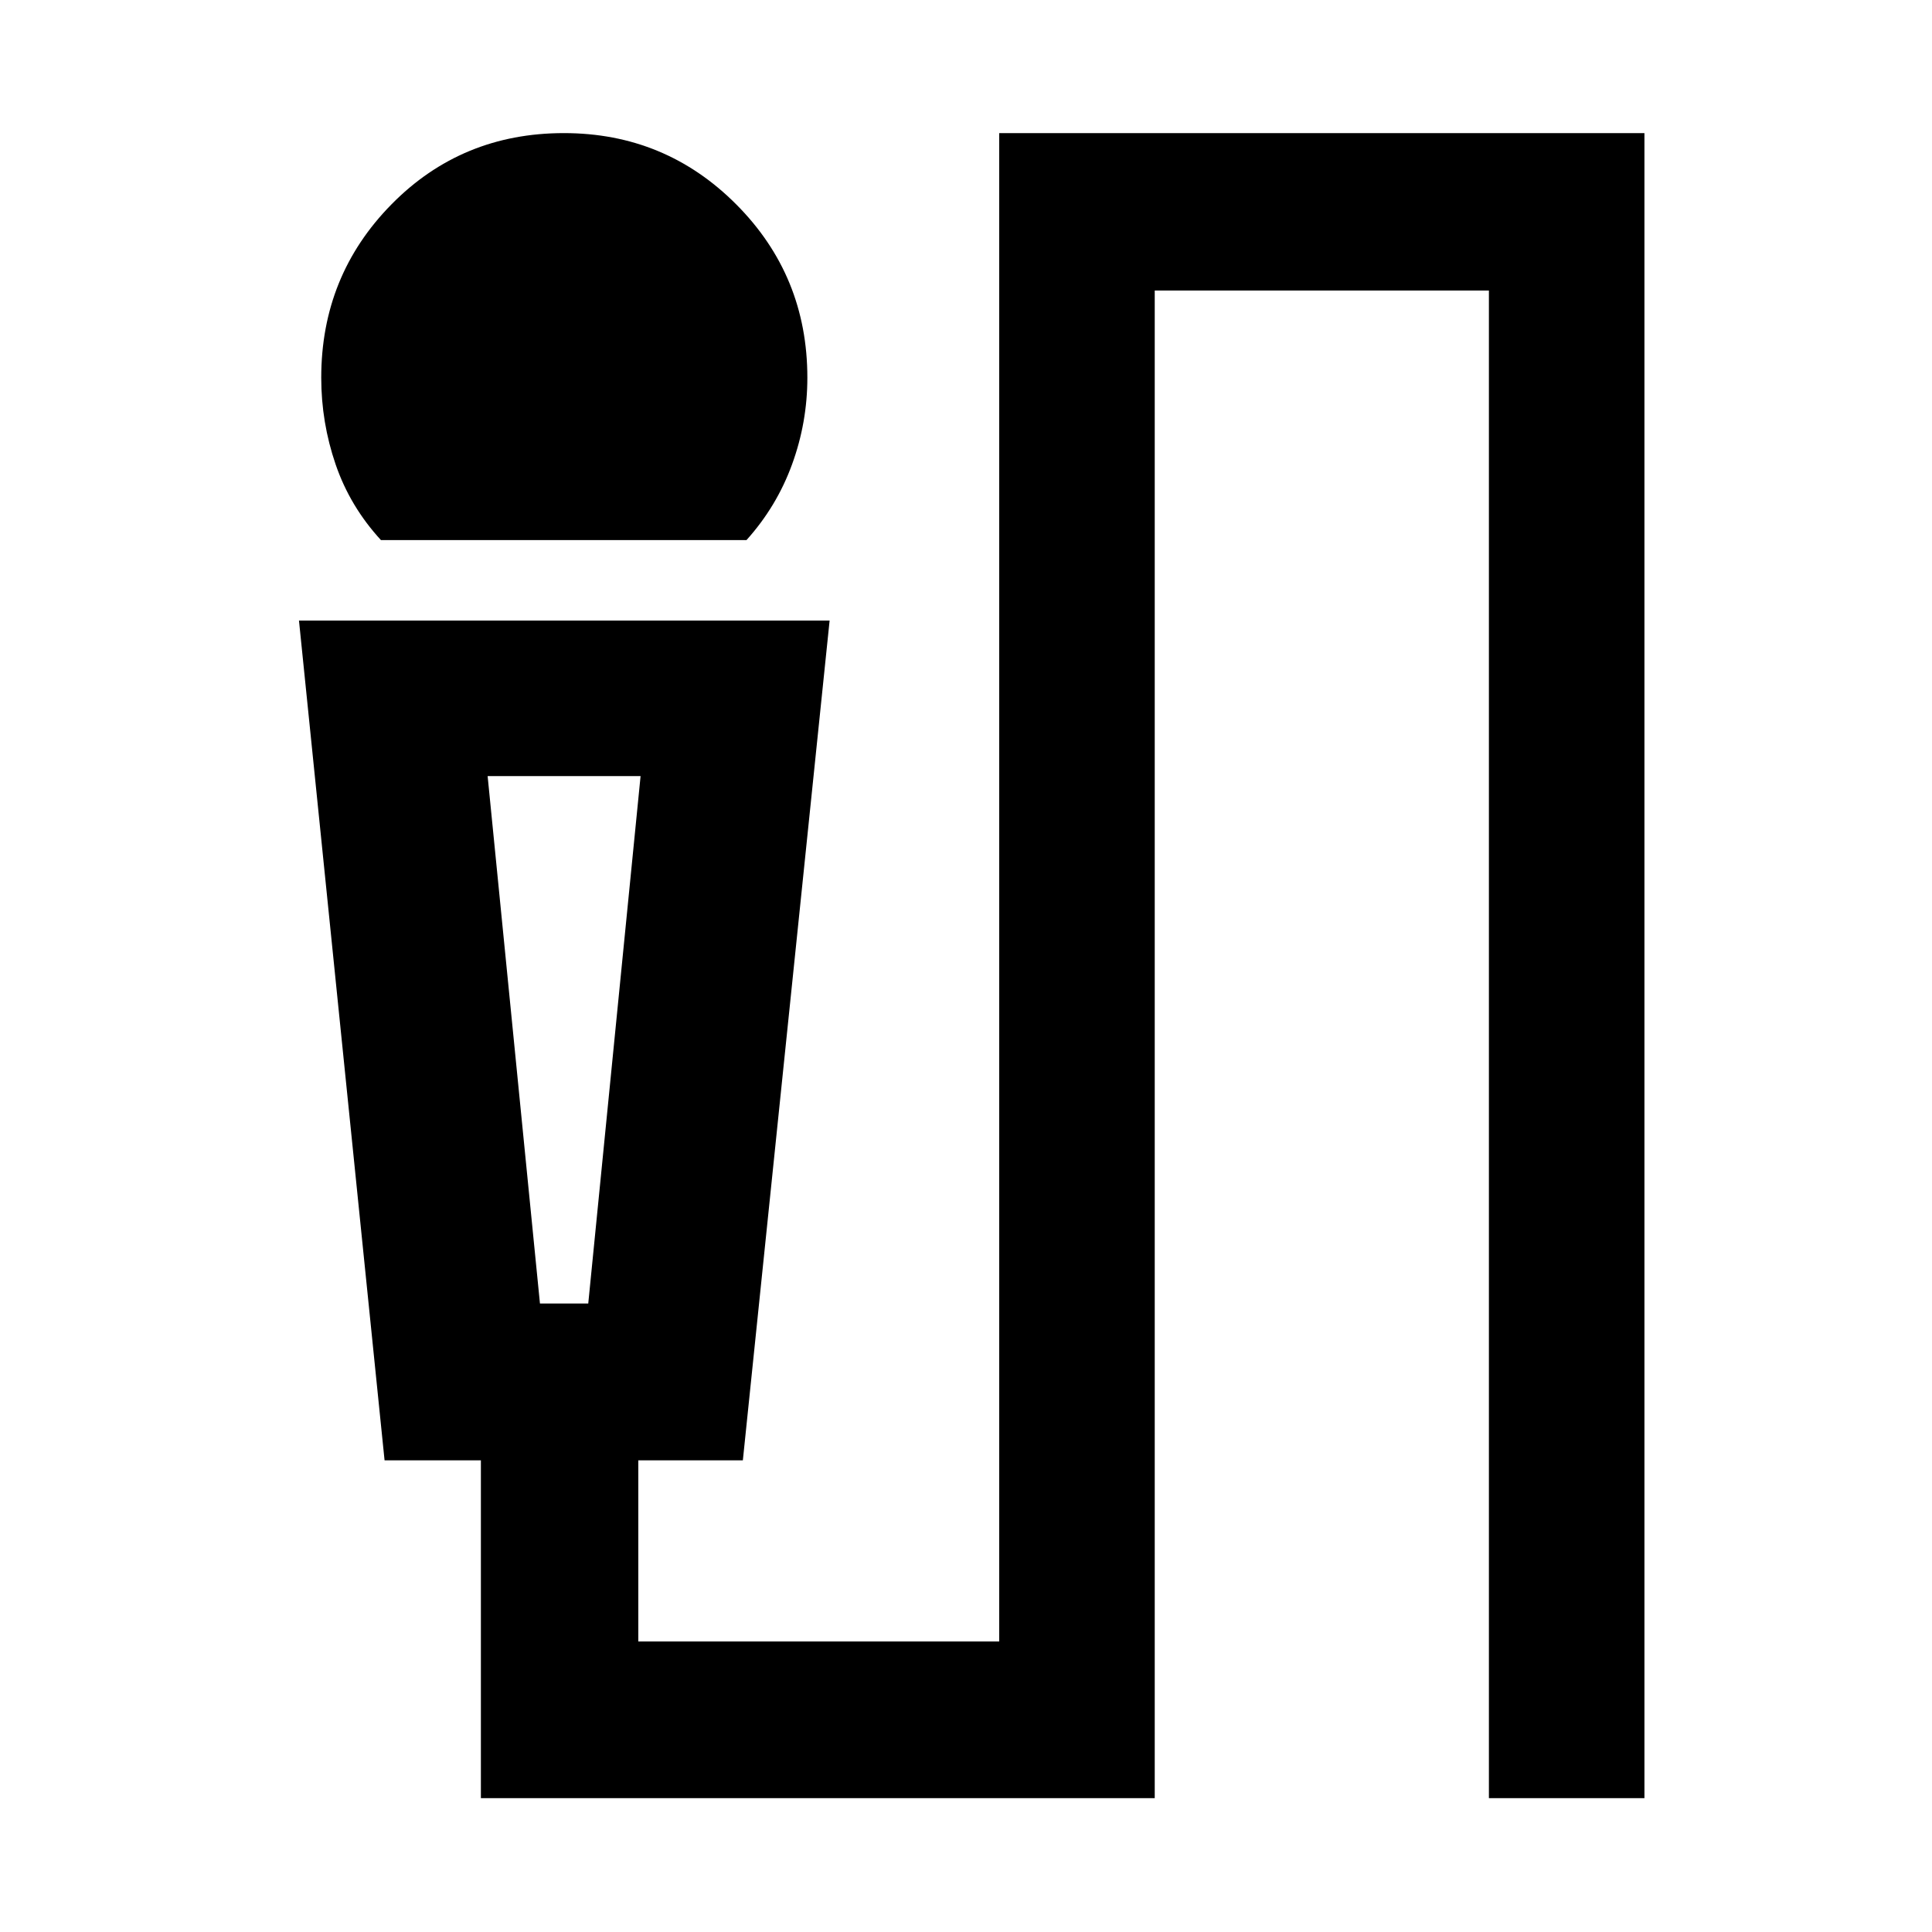 <svg xmlns="http://www.w3.org/2000/svg" height="40" viewBox="0 -960 960 960" width="40"><path d="M189.28-691.64q-15.34-16.69-22.5-37.57-7.16-20.87-7.16-43.12 0-50.63 34.86-86.08 34.86-35.45 85.72-35.45 50.36 0 85.66 35.45 35.31 35.45 35.31 86.08 0 22.25-7.62 43.12-7.61 20.88-22.62 37.57H189.28Zm49.67 625.12v-167.84h-47.86l-42.53-417.28h263.67l-43.11 417.28h-51.95v90H496.5v-749.5h320.61v827.34h-77.28v-749.12H573.78v749.12H238.95ZM268.3-312.3h24l26-262.06h-76l26 262.06Zm24-262.06h-50 76-26Z"/></svg>